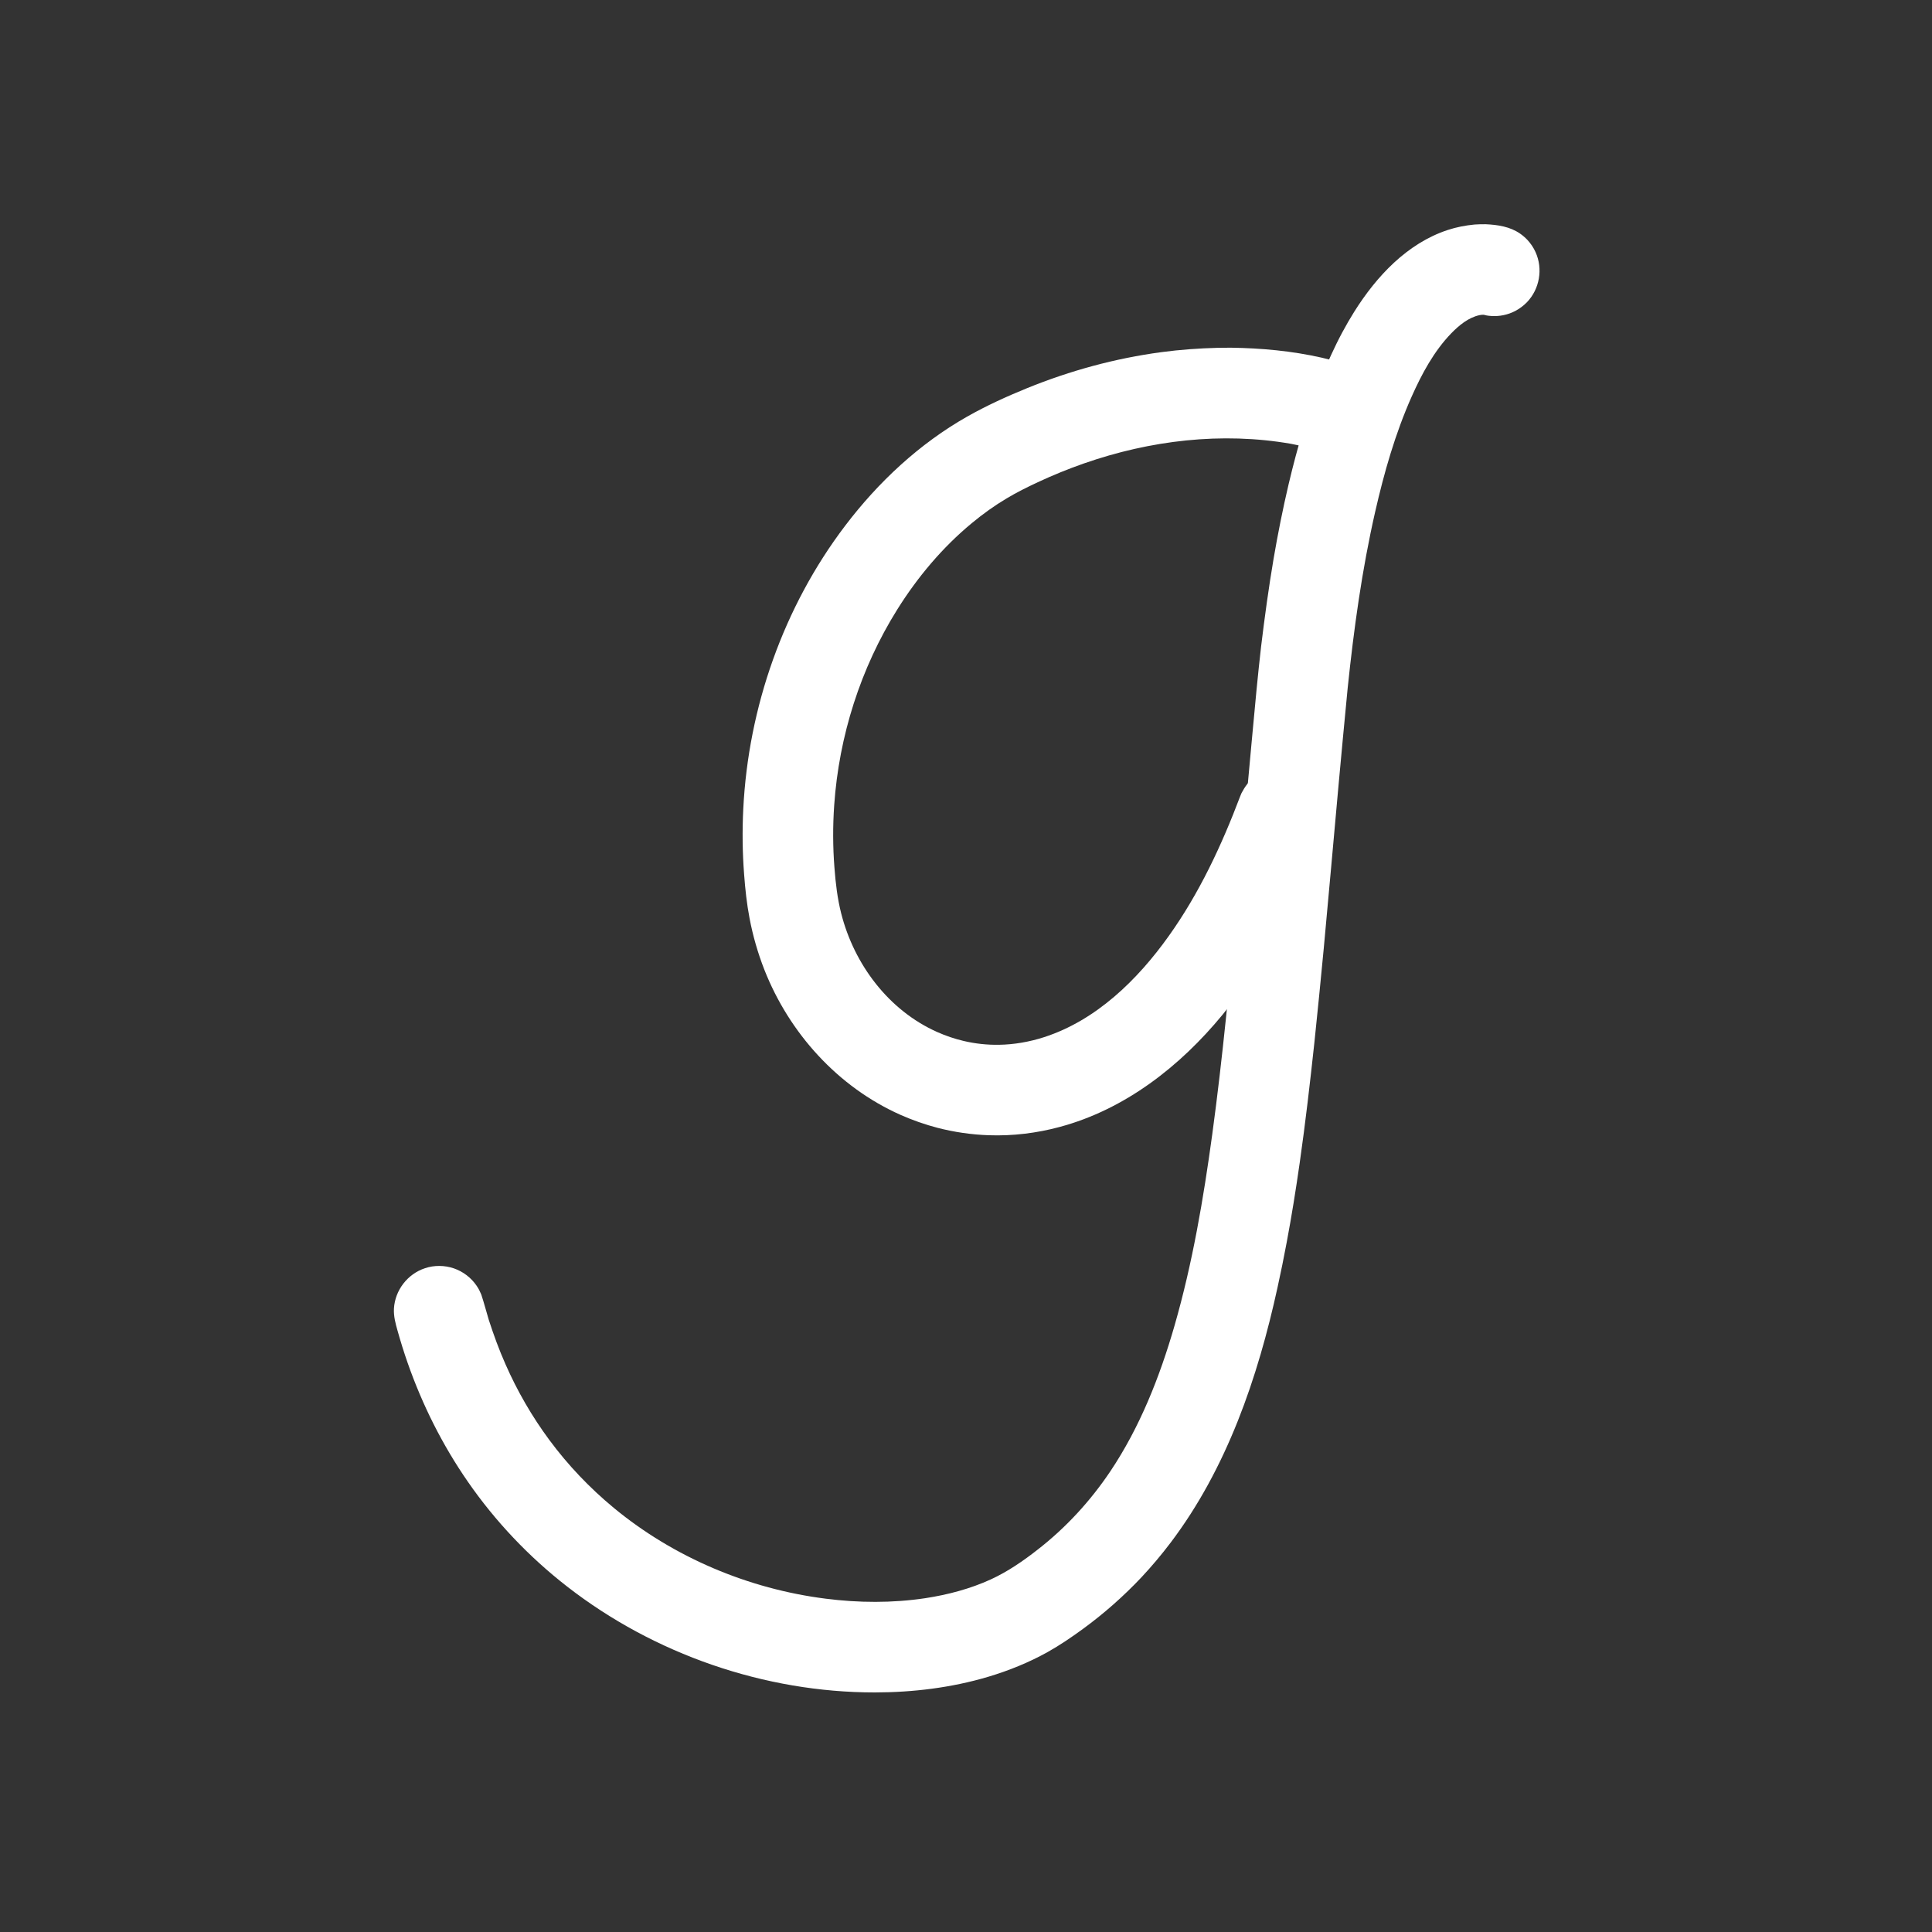 <?xml version="1.0" standalone="no"?><!DOCTYPE svg PUBLIC "-//W3C//DTD SVG 1.1//EN" "http://www.w3.org/Graphics/SVG/1.1/DTD/svg11.dtd"><svg width="100%" height="100%" viewBox="0 0 32 32" version="1.1" xmlns="http://www.w3.org/2000/svg" xmlns:xlink="http://www.w3.org/1999/xlink" xml:space="preserve" style="fill-rule:evenodd;clip-rule:evenodd;stroke-linejoin:round;stroke-miterlimit:1.414;"><rect x="0" y="0" width="32" height="32" fill="#333333" stroke="none"/><g id="Layer4"><path d="M20.385,5.759c0.506,0.007 1.011,0.053 1.506,0.165c0.086,0.02 0.171,0.042 0.256,0.066c0.065,0.019 0.132,0.038 0.195,0.064c0.088,0.038 0.169,0.092 0.236,0.16c0.068,0.068 0.123,0.149 0.16,0.237c0.131,0.307 0.038,0.674 -0.223,0.881c-0.06,0.048 -0.127,0.086 -0.199,0.114c-0.126,0.047 -0.263,0.061 -0.396,0.038c-0.052,-0.009 -0.102,-0.027 -0.152,-0.042c-0.046,-0.014 -0.093,-0.026 -0.14,-0.038c-0.081,-0.019 -0.162,-0.037 -0.244,-0.053c-1.148,-0.2 -2.334,-0.058 -3.431,0.325c-0.26,0.091 -0.515,0.195 -0.764,0.311c-0.175,0.082 -0.349,0.168 -0.514,0.267c-0.202,0.12 -0.393,0.257 -0.574,0.407c-0.49,0.404 -0.904,0.898 -1.24,1.435c-0.608,0.972 -0.965,2.097 -1.044,3.24c-0.024,0.345 -0.023,0.691 0.004,1.035c0.019,0.255 0.049,0.511 0.112,0.759c0.215,0.845 0.786,1.606 1.591,1.964c0.142,0.063 0.289,0.113 0.439,0.148c0.191,0.045 0.387,0.066 0.583,0.063c0.252,-0.004 0.503,-0.048 0.743,-0.125c0.866,-0.278 1.552,-0.951 2.069,-1.676c0.506,-0.709 0.876,-1.502 1.183,-2.314l0.022,-0.053c0.054,-0.104 0.12,-0.195 0.212,-0.269c0.228,-0.182 0.551,-0.214 0.811,-0.08c0.068,0.035 0.131,0.081 0.185,0.135c0.054,0.054 0.1,0.116 0.136,0.184c0.062,0.119 0.092,0.254 0.084,0.388c-0.003,0.059 -0.014,0.114 -0.029,0.17c-0.036,0.109 -0.038,0.108 -0.079,0.217c-0.408,1.043 -0.919,2.055 -1.634,2.925c-0.703,0.855 -1.616,1.569 -2.698,1.859c-0.382,0.103 -0.779,0.151 -1.175,0.137c-0.285,-0.01 -0.569,-0.051 -0.845,-0.122c-0.211,-0.055 -0.418,-0.128 -0.617,-0.216c-1.037,-0.462 -1.841,-1.354 -2.254,-2.404c-0.108,-0.276 -0.19,-0.561 -0.245,-0.851c-0.046,-0.24 -0.072,-0.483 -0.09,-0.726c-0.028,-0.361 -0.032,-0.725 -0.014,-1.087c0.084,-1.683 0.667,-3.346 1.688,-4.69c0.548,-0.722 1.227,-1.357 2.019,-1.806c0.319,-0.181 0.655,-0.334 0.994,-0.472c0.713,-0.29 1.46,-0.494 2.222,-0.596c0.312,-0.042 0.625,-0.064 0.938,-0.072c0.107,-0.002 0.106,-0.002 0.213,-0.002Z" style="fill:#fff;fill-rule:nonzero;"/><path d="M24.607,3.714c0.199,0.009 0.402,0.039 0.57,0.155c0.045,0.031 0.086,0.067 0.123,0.106c0.055,0.06 0.101,0.128 0.134,0.202c0.125,0.277 0.067,0.611 -0.144,0.83c-0.057,0.058 -0.123,0.107 -0.195,0.145c-0.12,0.062 -0.257,0.091 -0.393,0.082c-0.075,-0.005 -0.086,-0.011 -0.159,-0.028c-0.004,0 0.006,0.002 0.009,0.003c0.001,0 0.037,0.006 0.016,0.005c-0.022,-0.001 -0.043,0.002 -0.064,0.006c-0.183,0.04 -0.337,0.168 -0.465,0.299c-0.288,0.297 -0.49,0.674 -0.657,1.049c-0.272,0.611 -0.457,1.26 -0.605,1.91c-0.219,0.96 -0.353,1.937 -0.455,2.916c-0.053,0.542 -0.103,1.084 -0.153,1.627c-0.081,0.898 -0.161,1.795 -0.244,2.693c-0.049,0.516 -0.1,1.032 -0.154,1.548c-0.072,0.668 -0.149,1.335 -0.244,2c-0.063,0.44 -0.133,0.878 -0.215,1.314c-0.046,0.248 -0.097,0.496 -0.151,0.743c-0.327,1.498 -0.839,3.001 -1.774,4.235c-0.15,0.198 -0.31,0.388 -0.48,0.57c-0.296,0.314 -0.621,0.601 -0.97,0.856c-0.189,0.138 -0.384,0.271 -0.588,0.385c-0.311,0.173 -0.643,0.307 -0.985,0.409c-0.606,0.18 -1.241,0.257 -1.873,0.258c-1.827,0.001 -3.658,-0.634 -5.099,-1.755c-0.631,-0.491 -1.187,-1.077 -1.642,-1.734c-0.421,-0.607 -0.754,-1.272 -0.998,-1.969c-0.061,-0.174 -0.116,-0.351 -0.166,-0.529c-0.035,-0.123 -0.068,-0.242 -0.061,-0.372c0.018,-0.303 0.225,-0.572 0.513,-0.667c0.077,-0.026 0.158,-0.039 0.24,-0.038c0.081,0 0.162,0.014 0.239,0.04c0.154,0.053 0.289,0.156 0.38,0.292c0.04,0.06 0.045,0.078 0.075,0.143c0.046,0.139 0.082,0.28 0.124,0.419c0.081,0.249 0.17,0.494 0.276,0.733c0.195,0.444 0.439,0.867 0.728,1.257c0.308,0.416 0.667,0.793 1.066,1.123c0.994,0.821 2.231,1.342 3.508,1.504c0.547,0.07 1.106,0.074 1.652,-0.008c0.372,-0.057 0.741,-0.154 1.085,-0.311c0.28,-0.129 0.536,-0.305 0.778,-0.495c0.467,-0.363 0.87,-0.802 1.2,-1.293c0.492,-0.734 0.82,-1.567 1.064,-2.412c0.299,-1.037 0.48,-2.106 0.626,-3.174c0.174,-1.281 0.294,-2.569 0.412,-3.856c0.107,-1.168 0.21,-2.336 0.321,-3.503c0.023,-0.24 0.049,-0.481 0.076,-0.721c0.059,-0.486 0.125,-0.971 0.207,-1.454c0.071,-0.414 0.153,-0.826 0.249,-1.234c0.074,-0.313 0.156,-0.623 0.25,-0.93c0.072,-0.234 0.151,-0.466 0.238,-0.695c0.067,-0.175 0.139,-0.348 0.217,-0.517c0.059,-0.129 0.121,-0.255 0.188,-0.379c0.061,-0.114 0.126,-0.226 0.195,-0.336c0.367,-0.584 0.874,-1.129 1.545,-1.351c0.145,-0.048 0.293,-0.076 0.445,-0.091c0.062,-0.004 0.123,-0.006 0.185,-0.005Z" style="fill:#fff;fill-rule:nonzero;"/></g></svg>